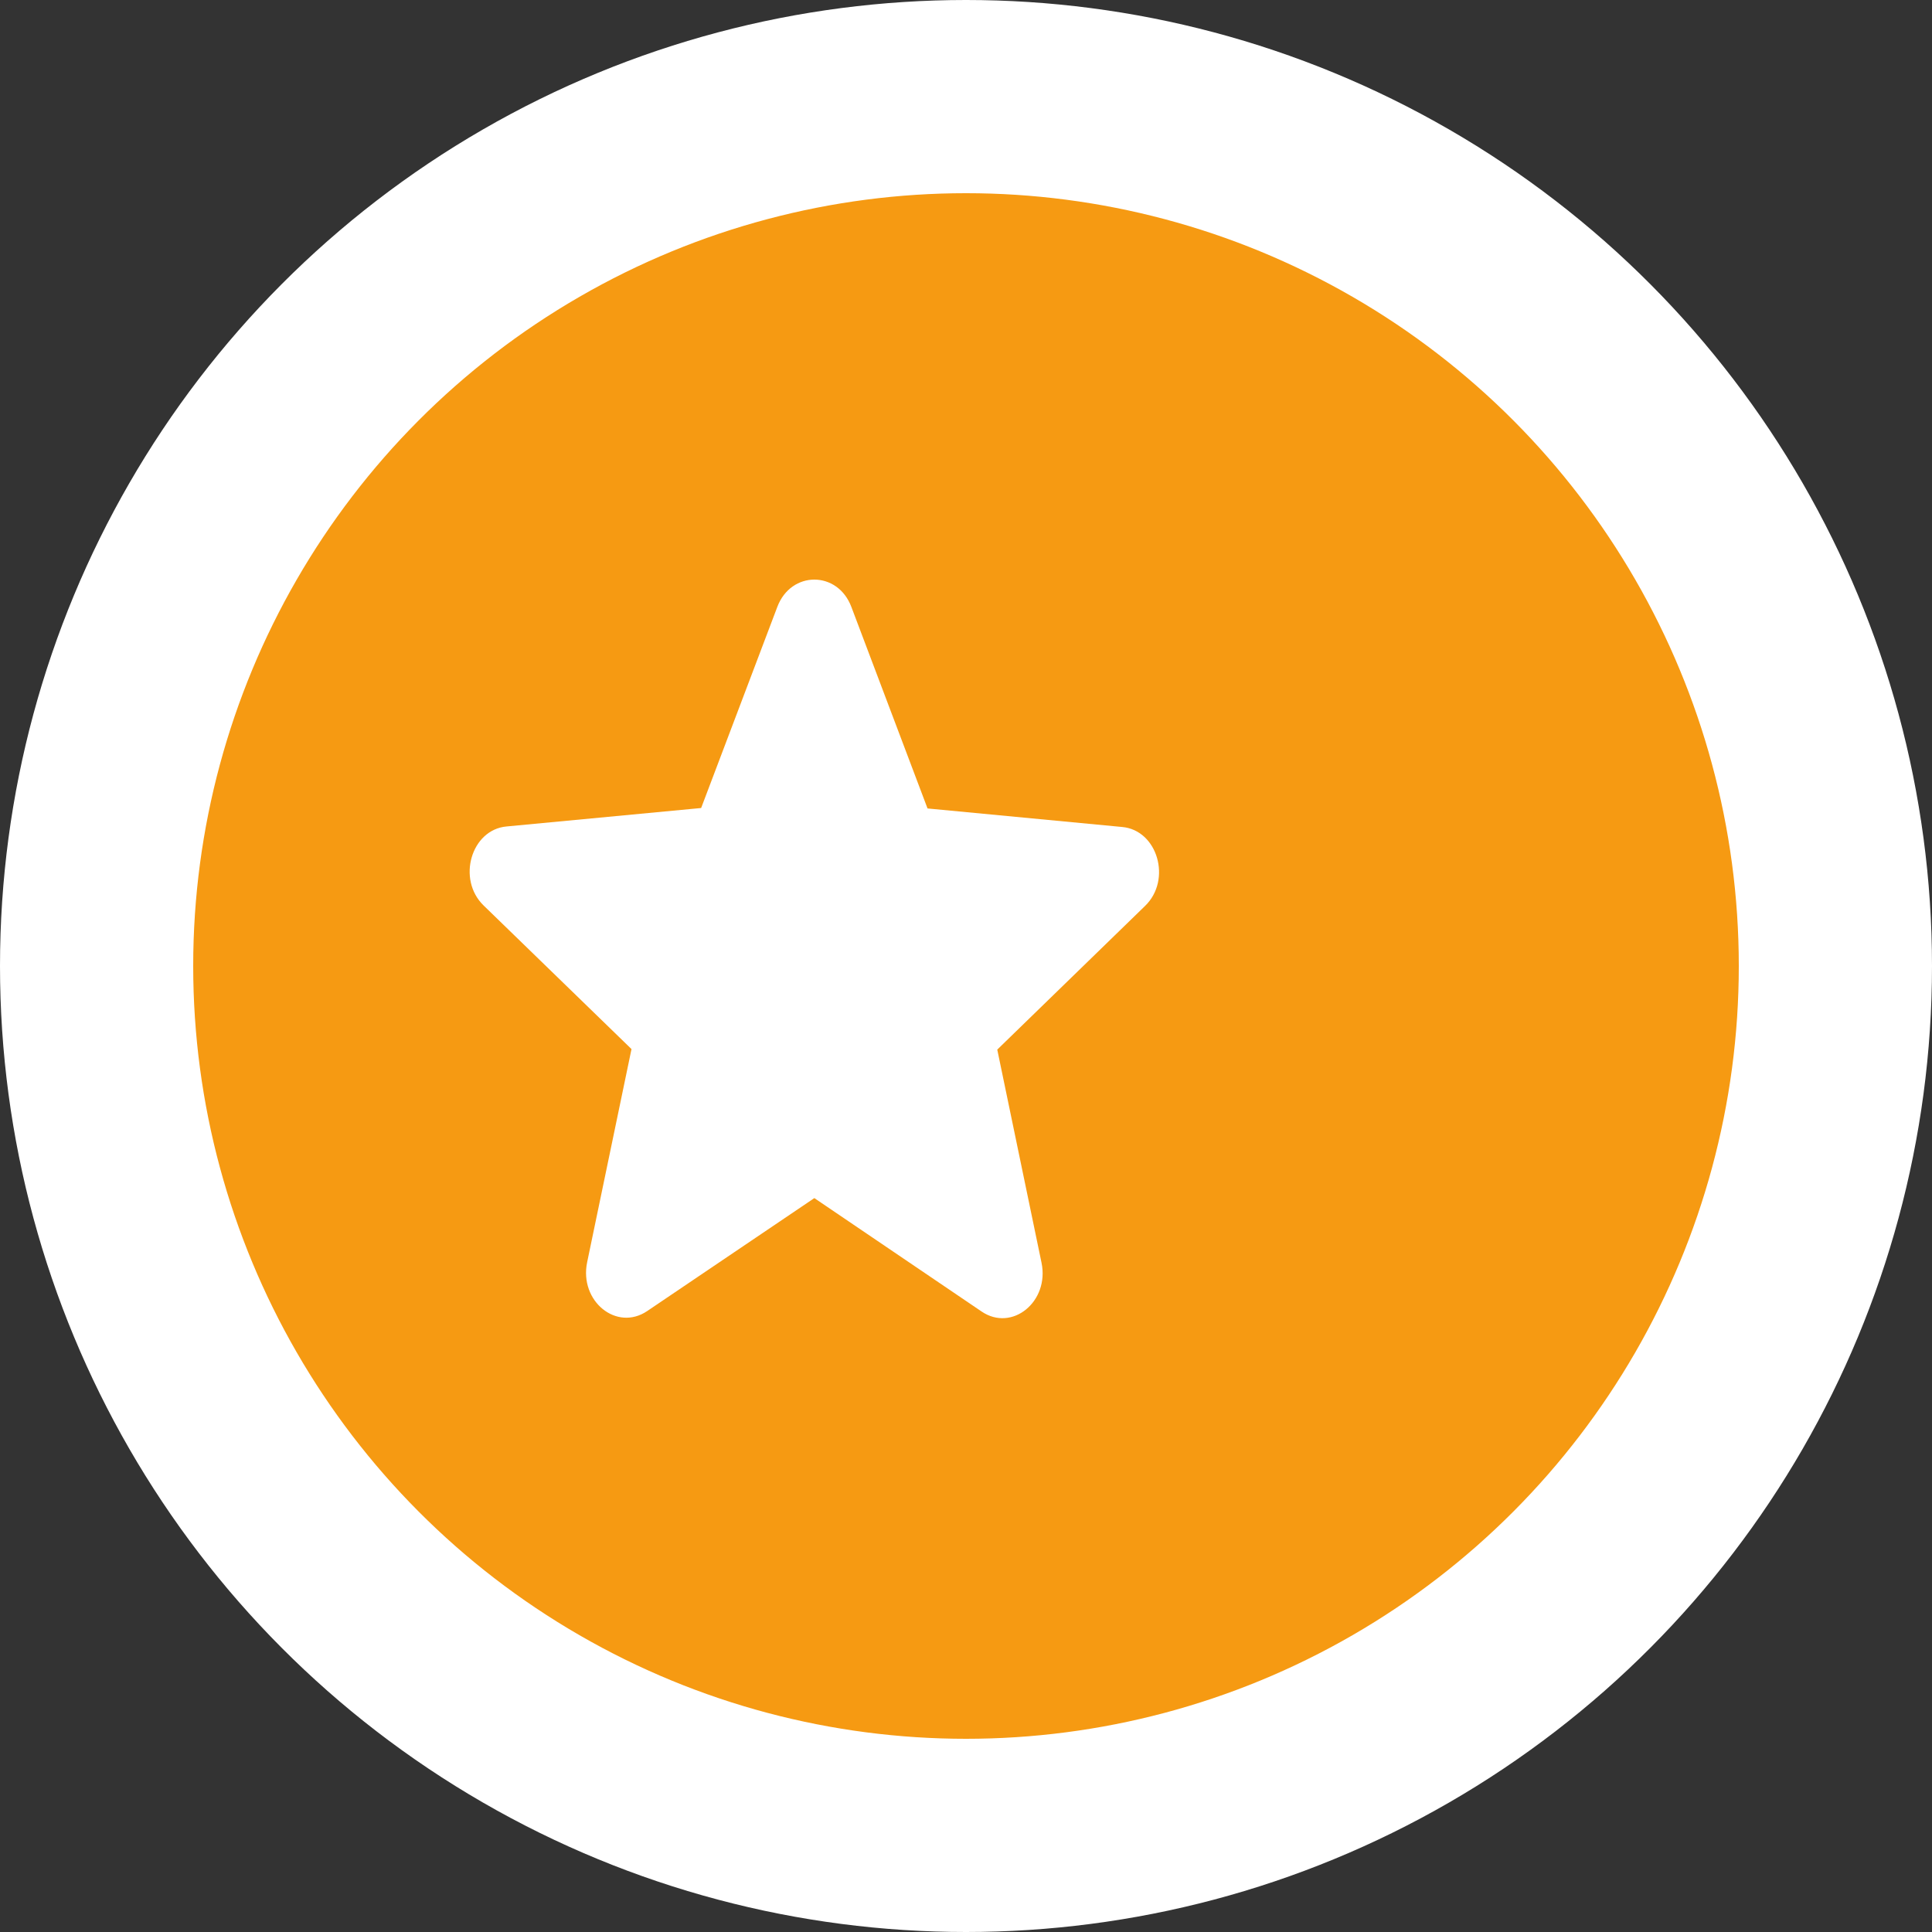 <svg width="22" height="22" viewBox="0 0 22 22" fill="none" xmlns="http://www.w3.org/2000/svg">
<rect x="0" y="0" width="22" height="22" fill="#333333" stroke="none"/>
<circle cx="11" cy="11" r="9.9" fill="#F69A12" stroke="white" stroke-width="2.2"/>
<path d="M9.273 13.643L11.177 14.934C11.525 15.171 11.952 14.821 11.86 14.379L11.356 11.952L13.039 10.316C13.347 10.018 13.181 9.453 12.778 9.417L10.562 9.206L9.695 6.912C9.539 6.496 9.007 6.496 8.851 6.912L7.984 9.201L5.769 9.411C5.365 9.447 5.2 10.013 5.507 10.311L7.191 11.946L6.686 14.373C6.594 14.816 7.021 15.165 7.37 14.929L9.273 13.643Z" fill="white"/>
</svg>
